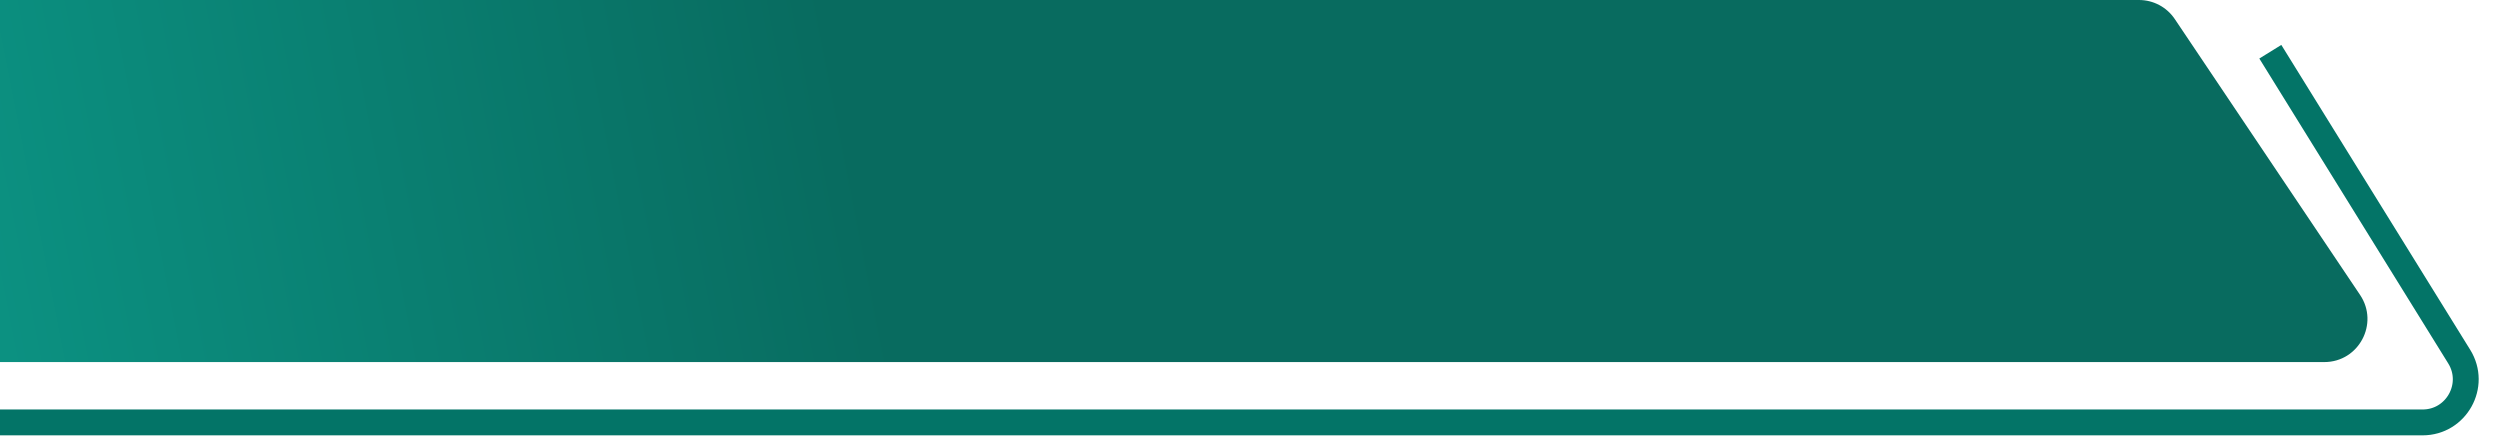 <svg width="290" height="51" viewBox="0 0 290 51" fill="none" xmlns="http://www.w3.org/2000/svg">
<path d="M248.126 0H-66C-68.761 0 -71 2.239 -71 5V37C-71 39.761 -68.761 42 -66 42H269.619C273.62 42 276 37.534 273.769 34.212L252.276 2.212C251.348 0.829 249.791 0 248.126 0Z" fill="url(#paint0_linear_403_19)" style="mix-blend-mode:plus-lighter"/>
<path d="M263.357 6L285.27 41.367C287.334 44.697 284.938 49 281.02 49H-65.5" stroke="#037467" stroke-width="3"/>
<defs>
<linearGradient id="paint0_linear_403_19" x1="-85.879" y1="56.911" x2="99.71" y2="20.42" gradientUnits="userSpaceOnUse">
<stop stop-color="#0FB29F"/>
<stop offset="1" stop-color="#086B5F"/>
</linearGradient>
</defs>
</svg>
